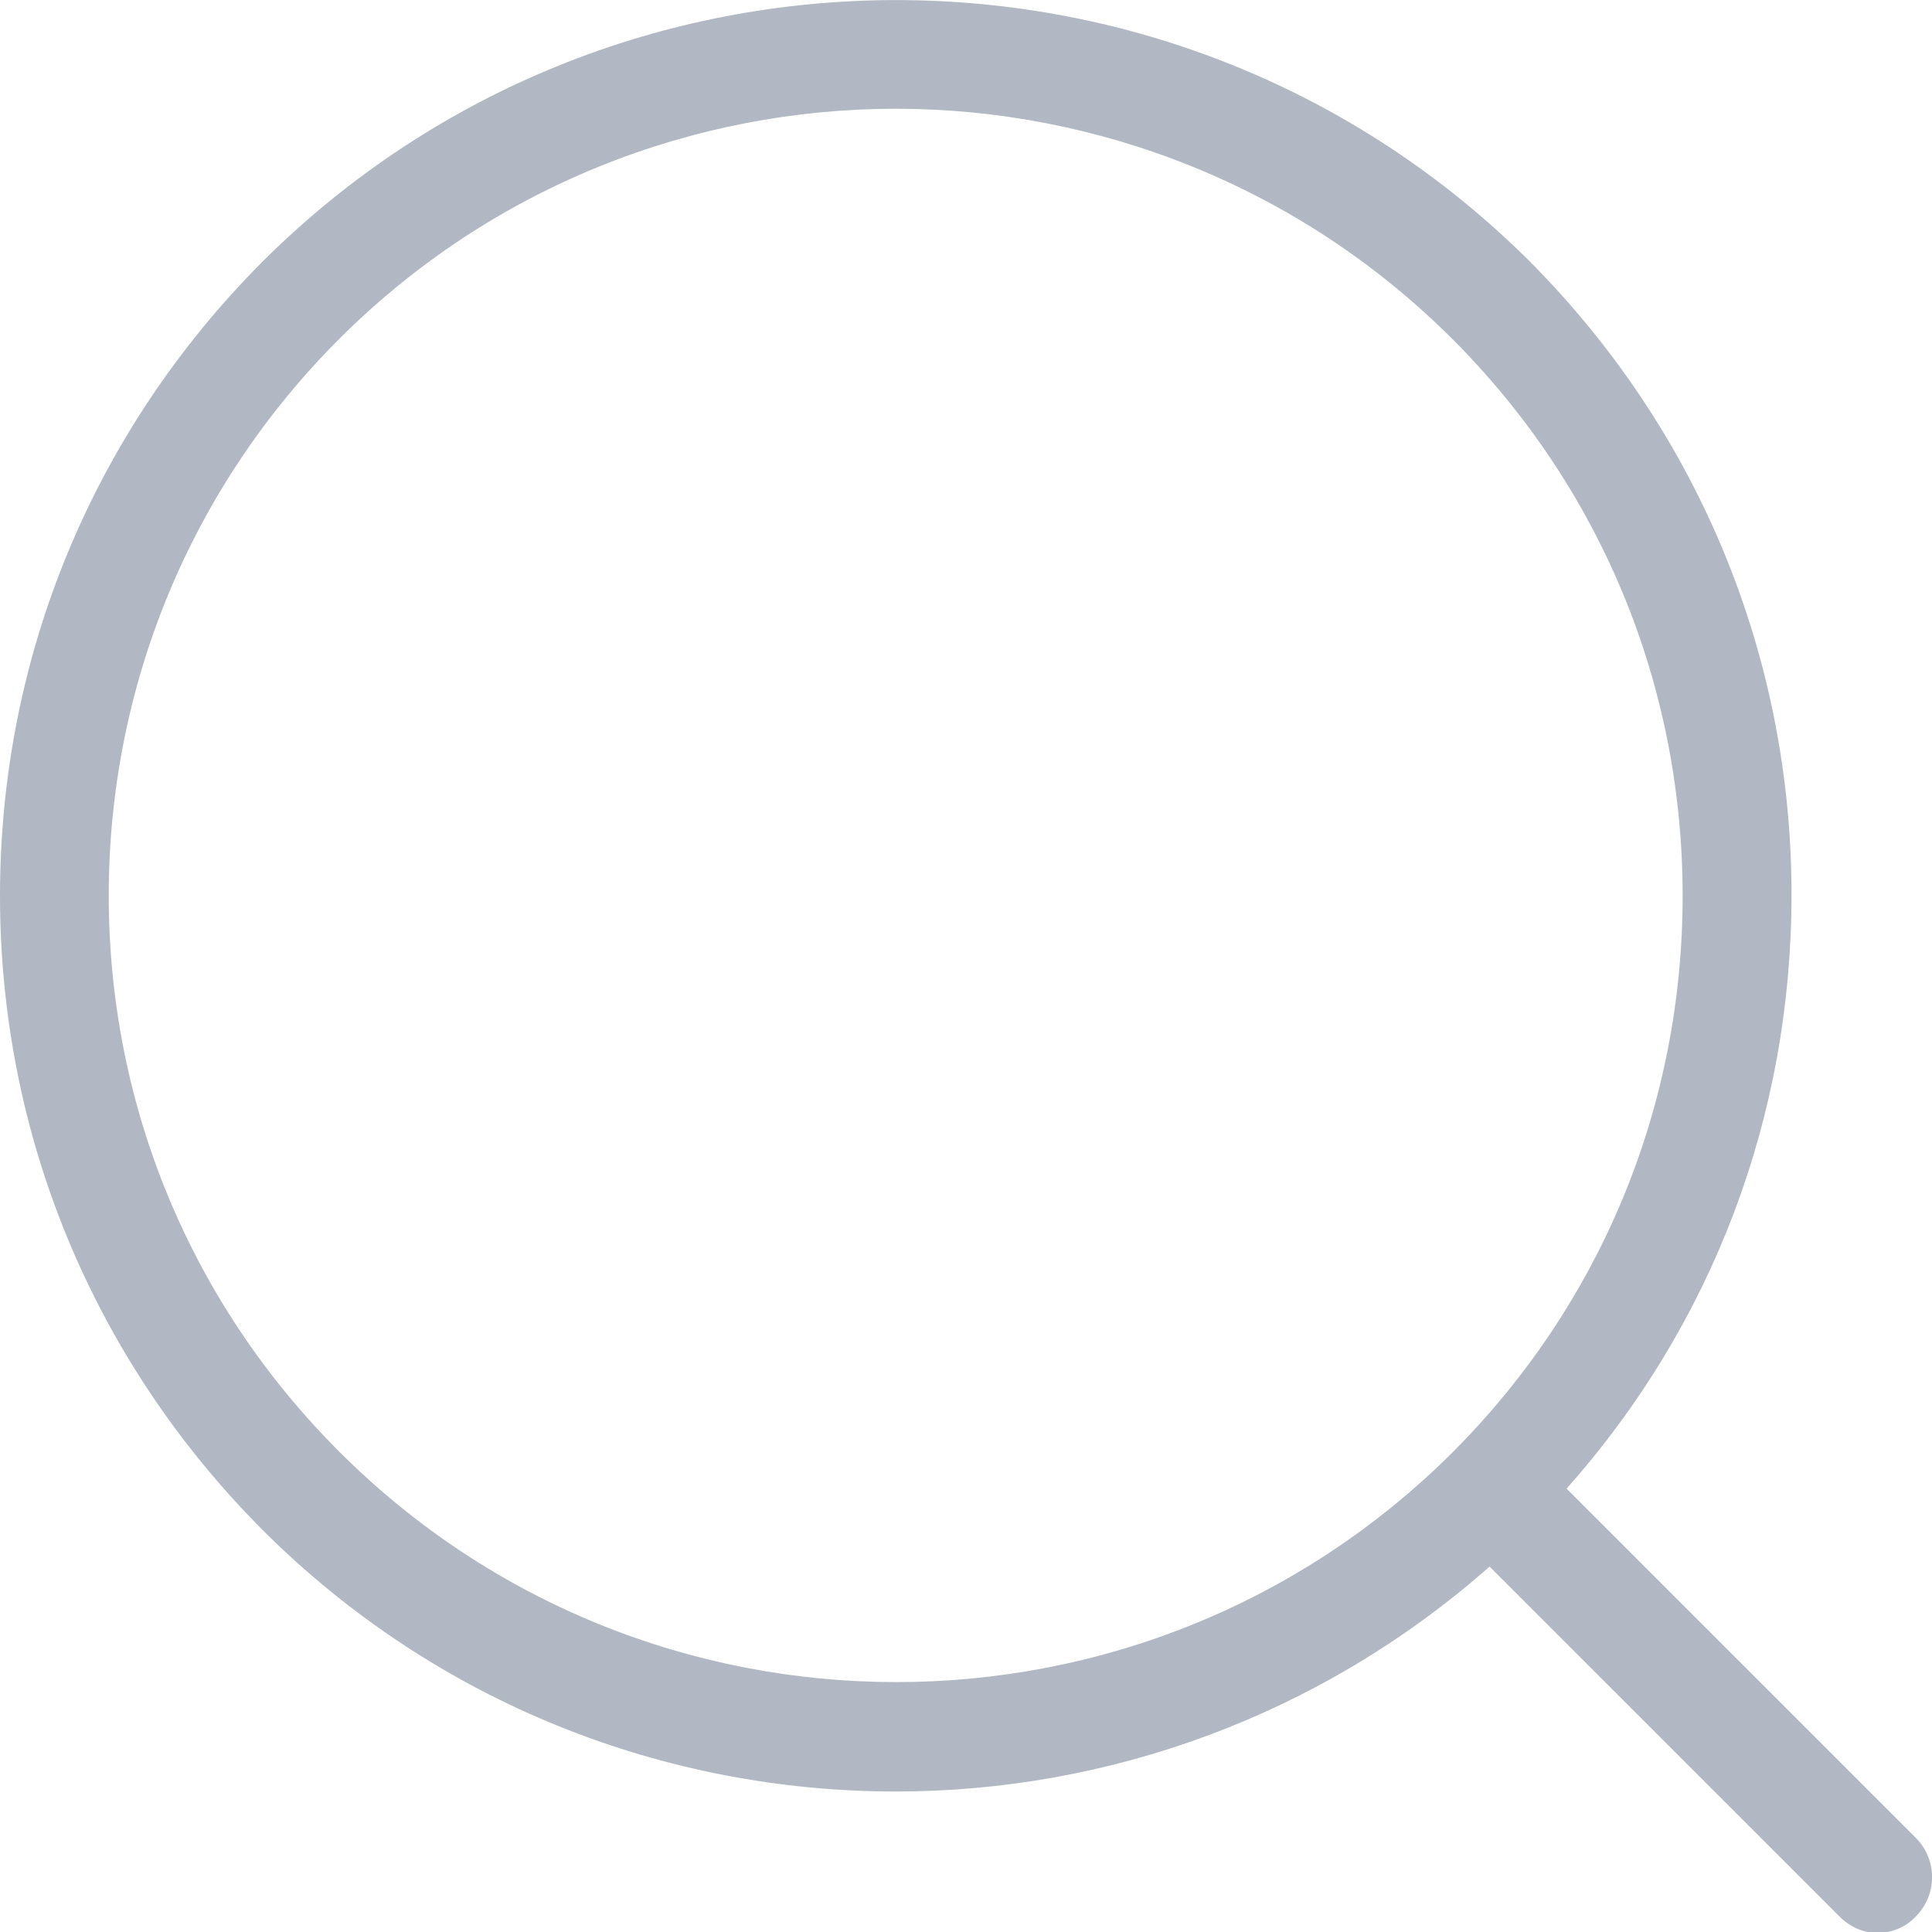<svg width="100%" height="100% " viewBox="0 0 14 14" fill="none" xmlns="http://www.w3.org/2000/svg">
<g clip-path="url(#clip0)">
<path d="M13.888 13.323L11.352 10.787C12.41 9.598 12.982 8.087 12.982 6.484C12.982 4.75 12.305 3.121 11.083 1.892C8.547 -0.631 4.435 -0.631 1.899 1.899C0.677 3.127 0 4.756 0 6.491C0 8.225 0.677 9.855 1.899 11.083C3.167 12.351 4.829 12.982 6.491 12.982C8.028 12.982 9.565 12.437 10.794 11.352L13.33 13.888C13.409 13.967 13.507 14.007 13.606 14.007C13.704 14.007 13.809 13.967 13.882 13.888C14.039 13.731 14.039 13.481 13.888 13.323ZM2.457 10.518C1.38 9.441 0.788 8.008 0.788 6.491C0.788 4.973 1.38 3.535 2.457 2.457C3.567 1.347 5.032 0.788 6.491 0.788C7.949 0.788 9.414 1.347 10.525 2.457C11.602 3.535 12.193 4.967 12.193 6.491C12.193 8.015 11.602 9.447 10.525 10.525C8.298 12.745 4.684 12.745 2.457 10.518Z" fill="#B1B7C3"/>
</g>
<defs>
<clipPath id="clip0">
<rect width="14" height="14" fill="white"/>
</clipPath>
</defs>
</svg>
